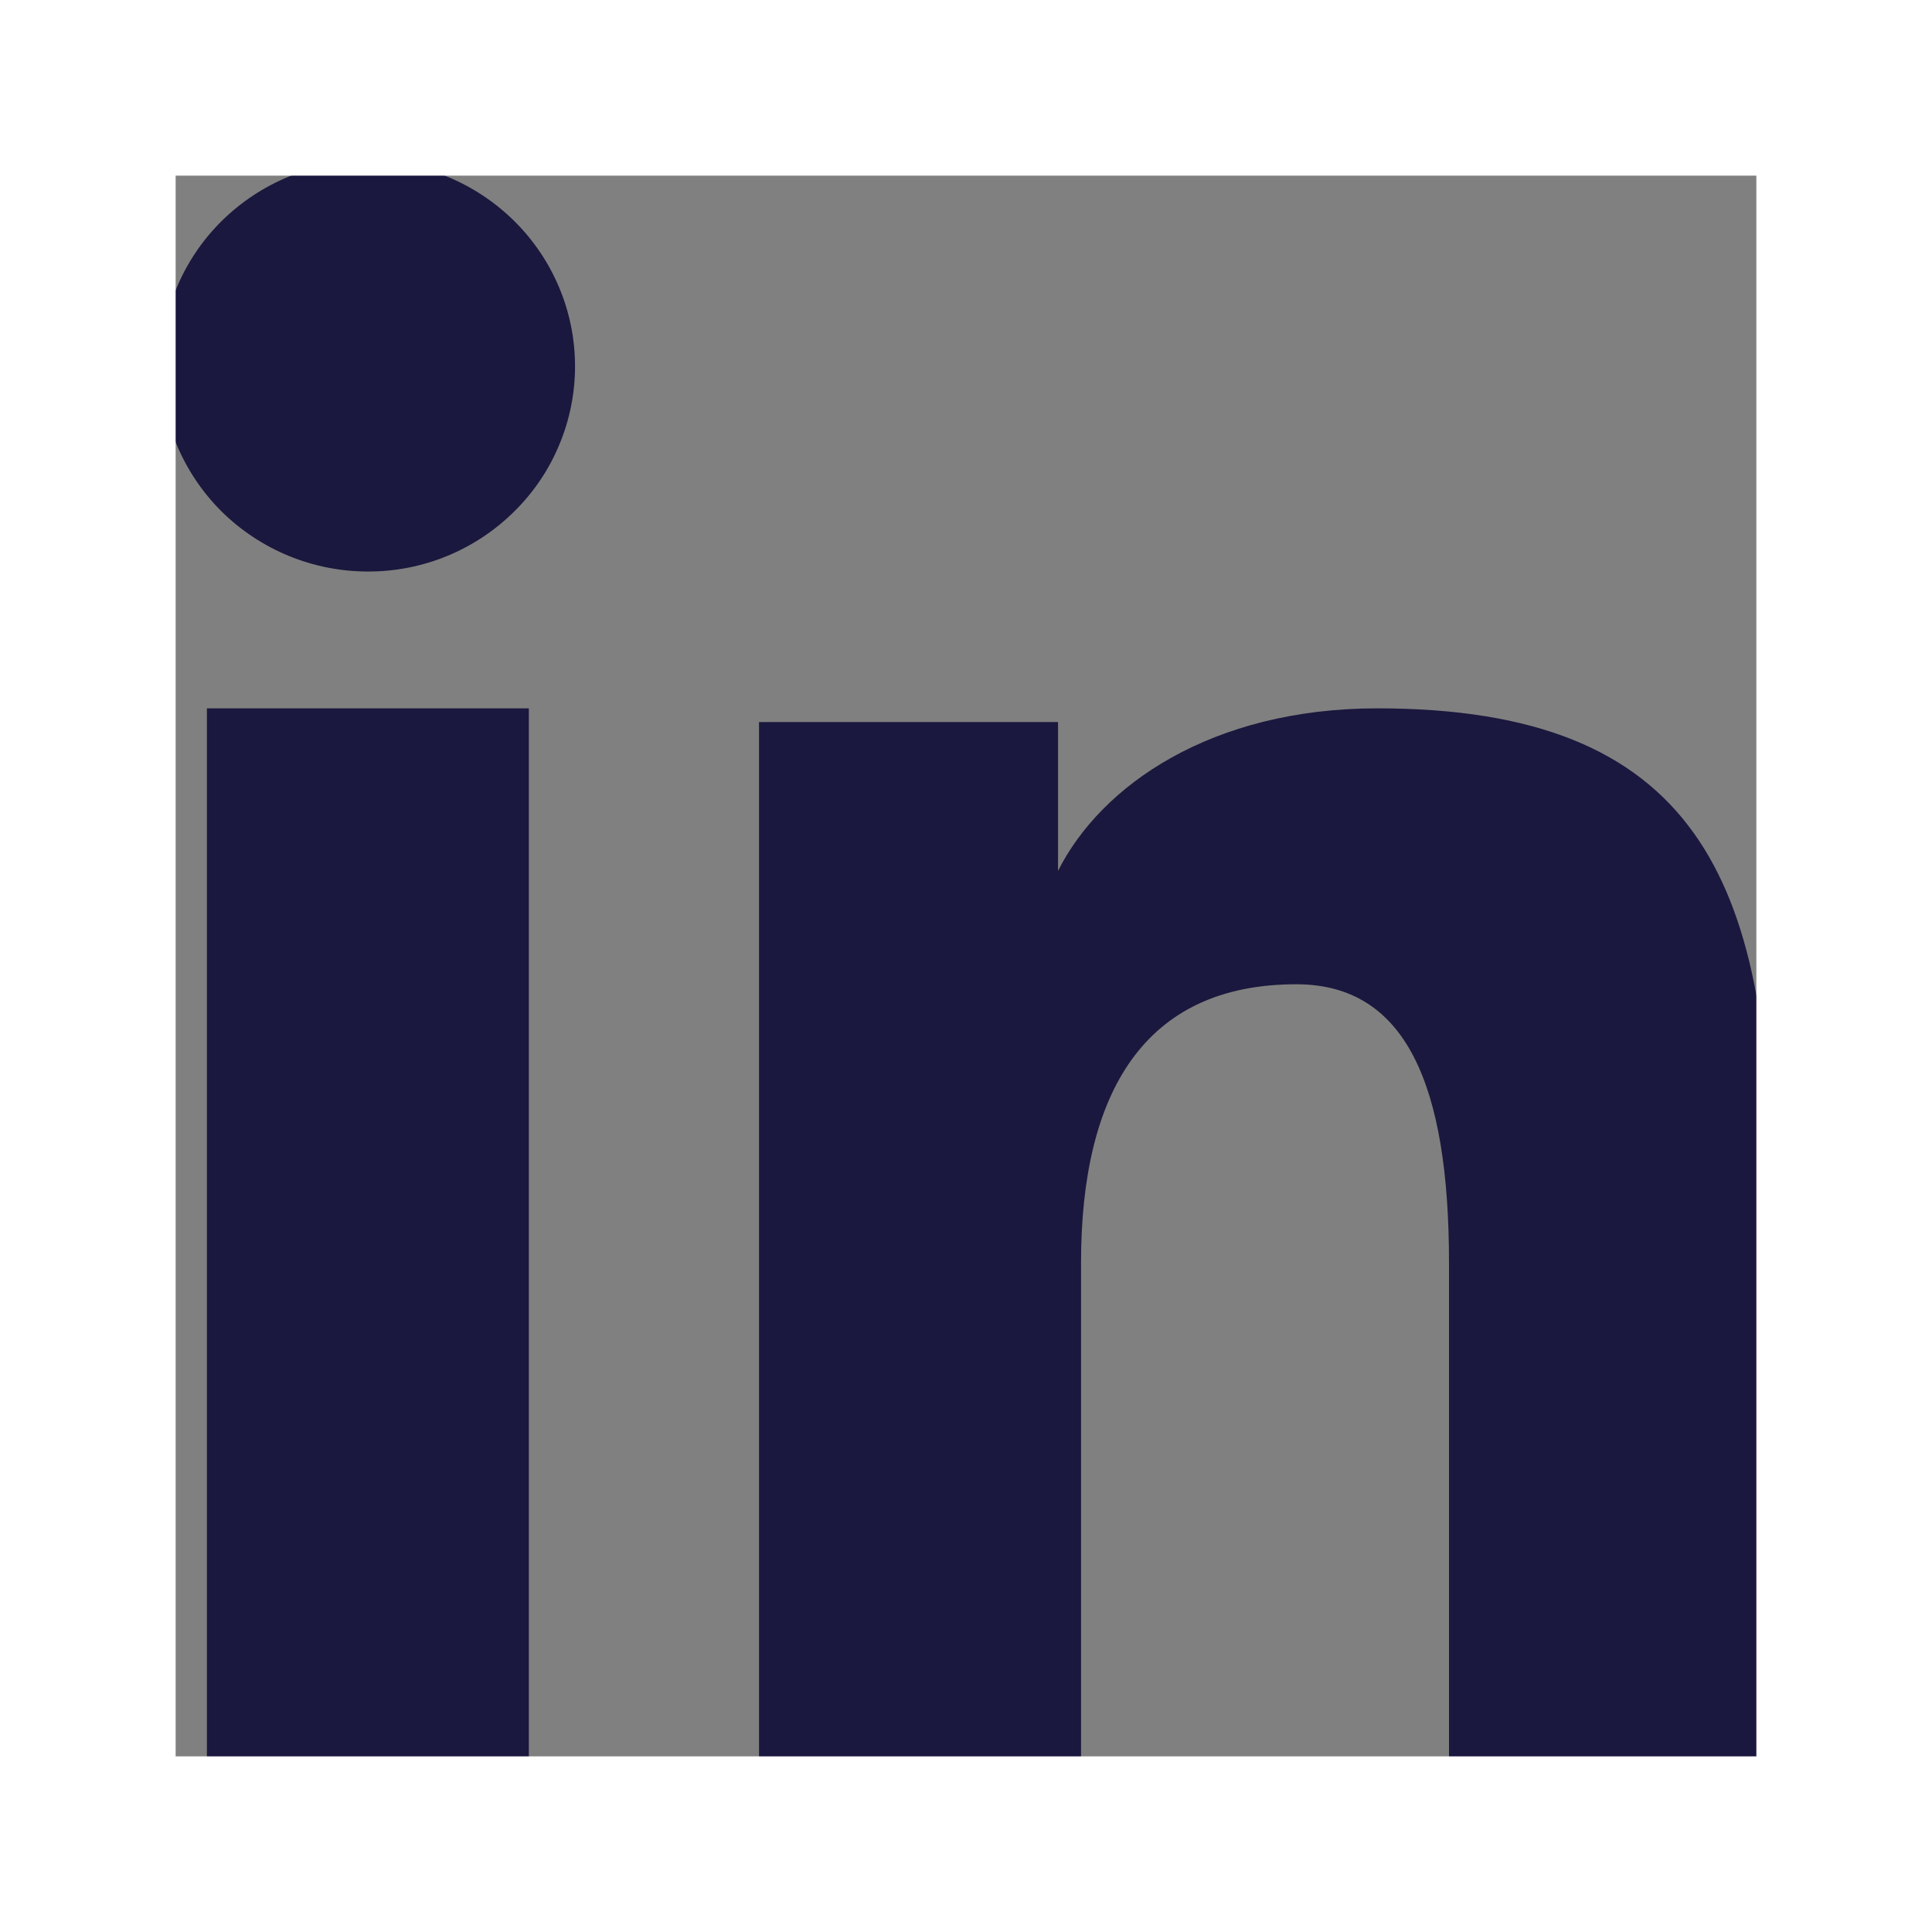 <svg width="22" height="22" viewBox="0 0 22 22" fill="none" xmlns="http://www.w3.org/2000/svg">
<rect x="0" y="0" width="22" height="22" fill="#808080" stroke="none"/>
<g id="akar-icons:linkedin-fill">
<path id="Vector" fill-rule="evenodd" clip-rule="evenodd" d="M8.643 8.222H12.048V9.917C12.538 8.942 13.796 8.066 15.685 8.066C19.307 8.066 20.167 10.007 20.167 13.569V20.167H16.5V14.381C16.5 12.352 16.009 11.208 14.761 11.208C13.029 11.208 12.31 12.441 12.31 14.38V20.167H8.643V8.222ZM2.356 20.011H6.022V8.066H2.356V20.011ZM6.548 4.171C6.548 4.478 6.487 4.782 6.368 5.066C6.25 5.35 6.076 5.607 5.857 5.823C5.414 6.263 4.814 6.51 4.189 6.508C3.565 6.508 2.967 6.262 2.523 5.824C2.305 5.607 2.132 5.35 2.013 5.066C1.895 4.782 1.834 4.478 1.833 4.171C1.833 3.55 2.081 2.956 2.523 2.518C2.967 2.079 3.566 1.833 4.19 1.833C4.815 1.833 5.415 2.08 5.857 2.518C6.299 2.956 6.548 3.55 6.548 4.171Z" fill="#1A183E"/>
<rect x="1" y="1" width="20" height="20" stroke="white" stroke-width="2"/>
</g>
</svg>
